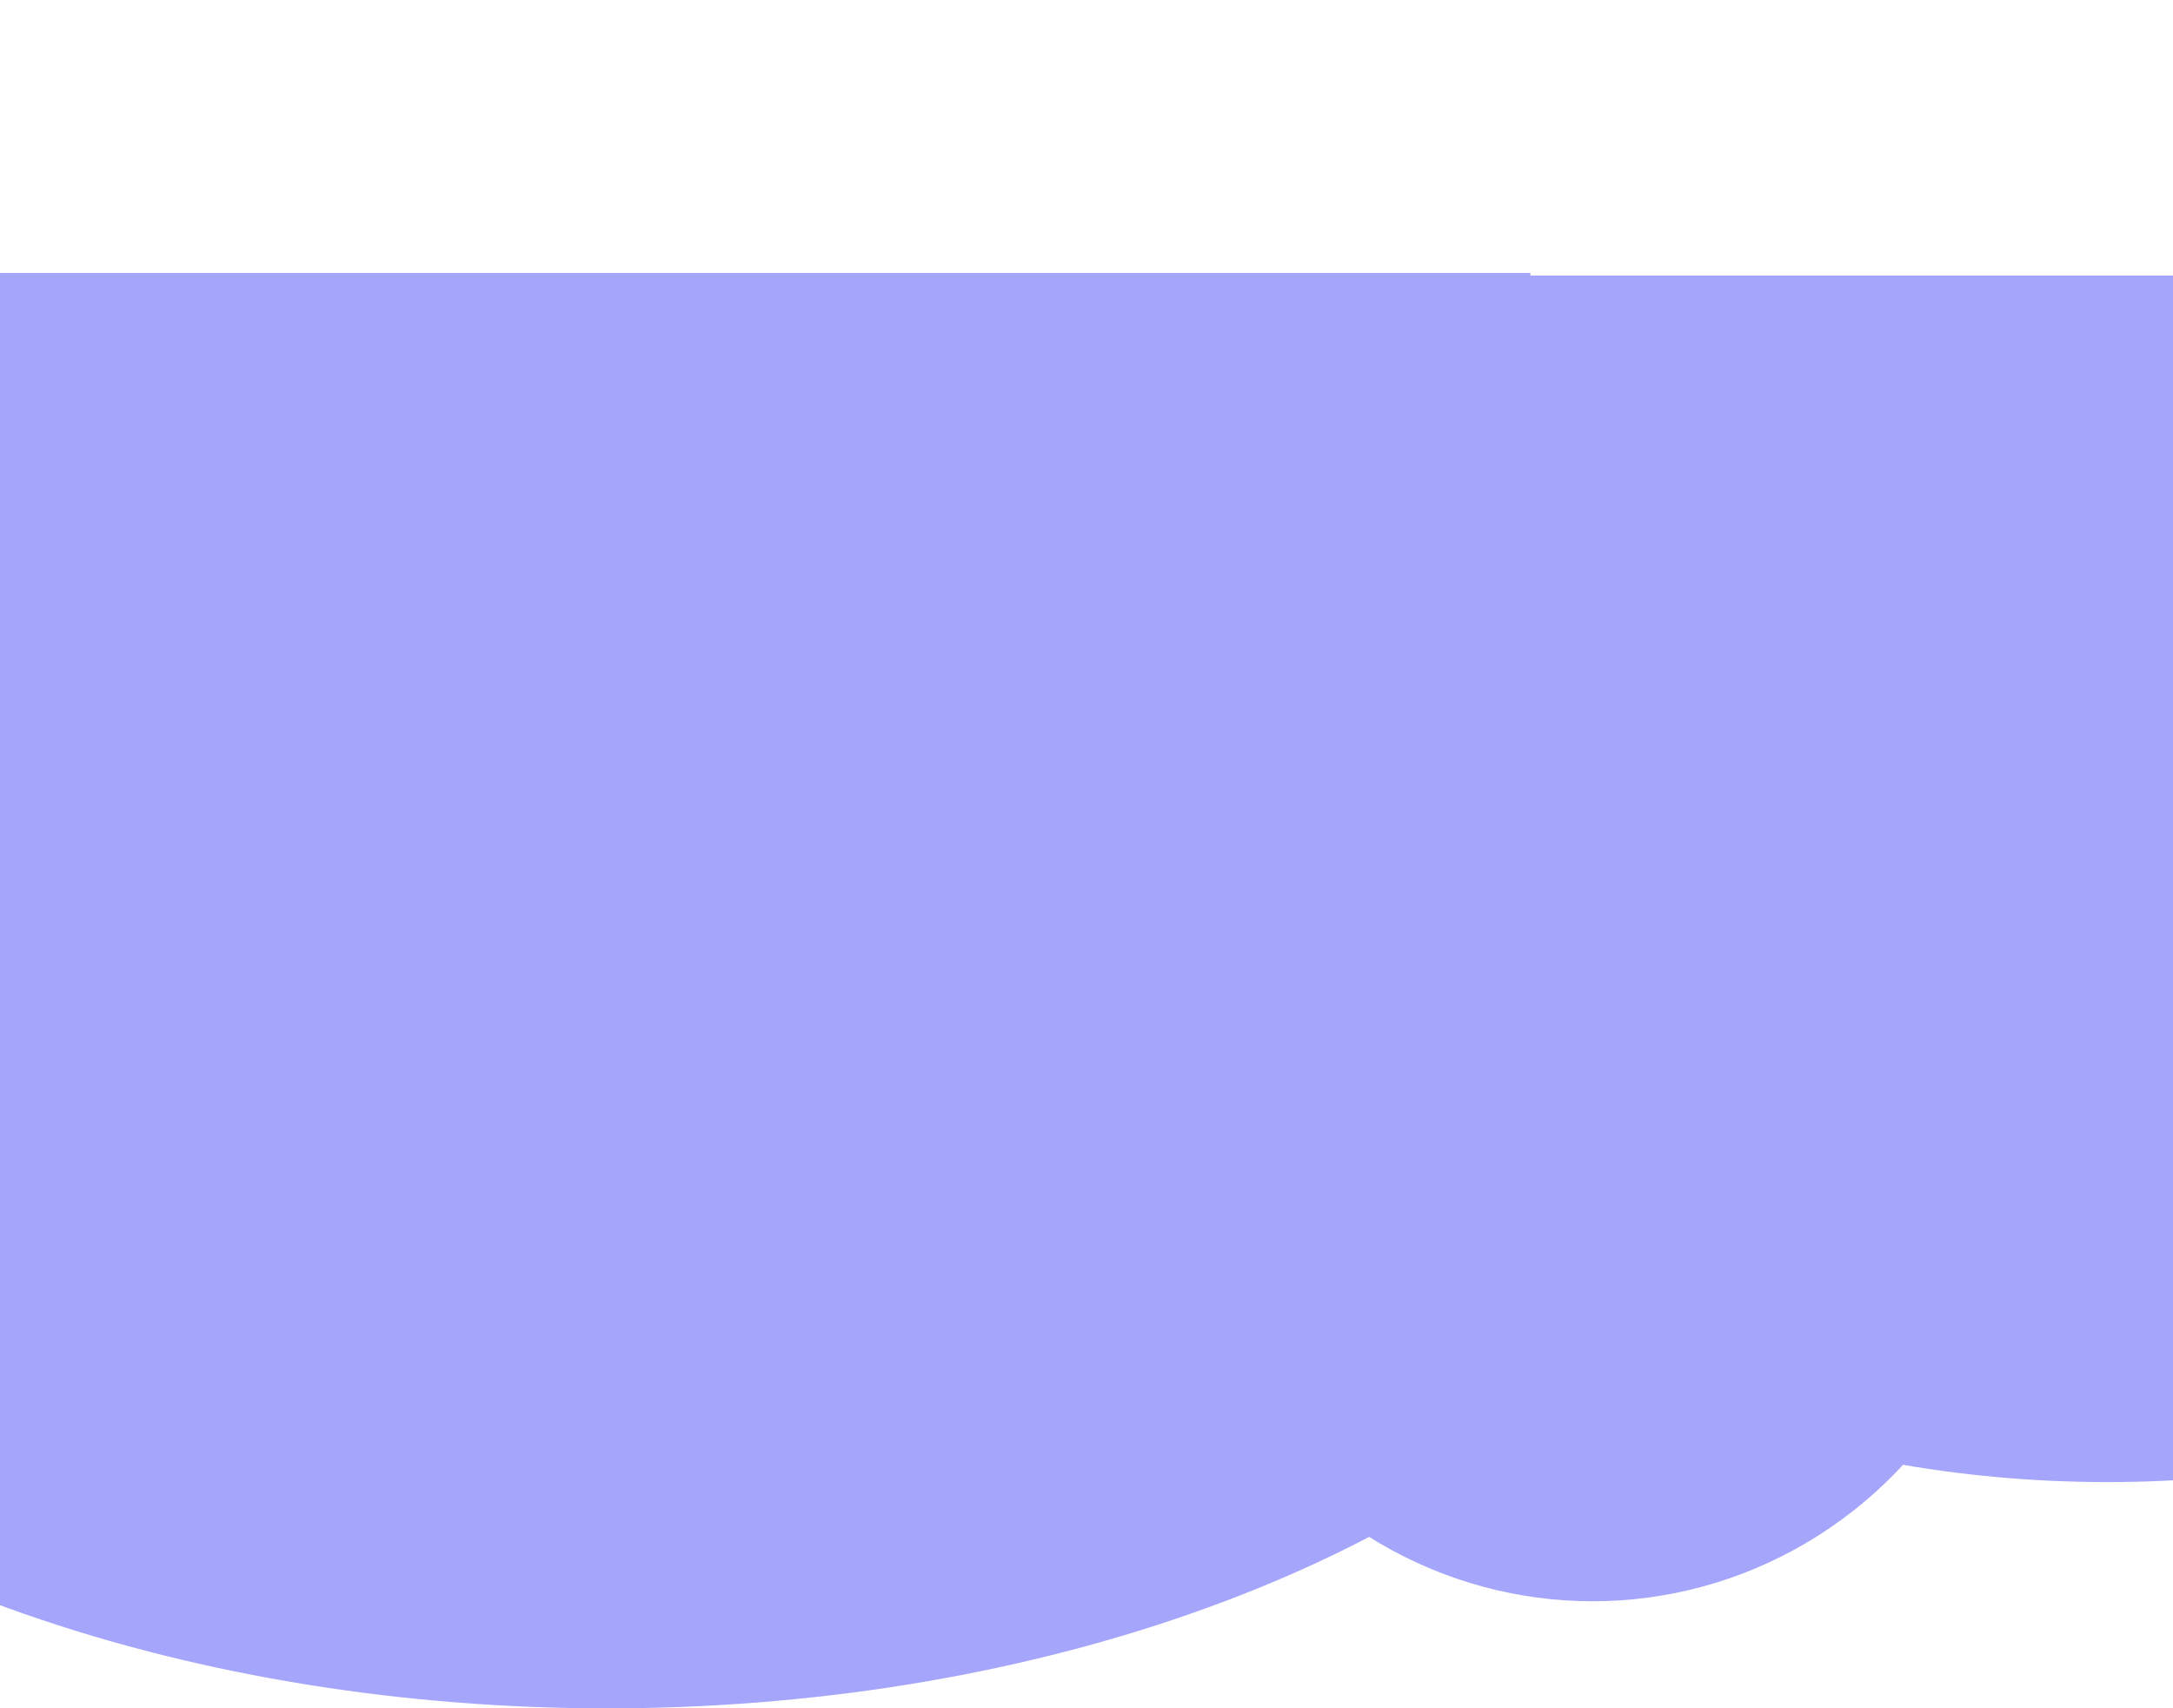 <svg width="1258" height="989" viewBox="0 0 1258 989" fill="none" xmlns="http://www.w3.org/2000/svg">
<g filter="url(#filter0_di_92_81)">
<path d="M886 150C886 195.569 874.154 240.691 851.137 282.791C828.12 324.891 794.384 363.144 751.855 395.366C709.326 427.588 658.836 453.148 603.269 470.586C547.702 488.025 488.145 497 428 497C367.855 497 308.298 488.025 252.731 470.586C197.164 453.148 146.674 427.588 104.145 395.366C61.616 363.144 27.88 324.891 4.863 282.791C-18.154 240.691 -30 195.569 -30 150L428 150H886Z" fill="#A5A5FB"/>
<path d="M1364 151.5C1364 196.872 1352.57 241.799 1330.35 283.717C1308.14 325.635 1275.58 363.723 1234.54 395.805C1193.5 427.888 1144.77 453.337 1091.15 470.7C1037.52 488.063 980.044 497 922 497C863.956 497 806.48 488.063 752.854 470.7C699.228 453.337 650.502 427.888 609.459 395.805C568.415 363.723 535.858 325.635 513.645 283.717C491.433 241.799 480 196.872 480 151.5L922 151.5H1364Z" fill="#A5A5FB"/>
<ellipse cx="1220" cy="506.5" rx="494" ry="343.5" fill="#A5A5FB"/>
<ellipse cx="351.5" cy="572" rx="675.5" ry="409" fill="#A5A5FB"/>
<ellipse cx="922" cy="667.5" rx="247" ry="251.5" fill="#A5A5FB"/>
</g>
<defs>
<filter id="filter0_di_92_81" x="-328" y="150" width="2046" height="839" filterUnits="userSpaceOnUse" color-interpolation-filters="sRGB">
<feFlood flood-opacity="0" result="BackgroundImageFix"/>
<feColorMatrix in="SourceAlpha" type="matrix" values="0 0 0 0 0 0 0 0 0 0 0 0 0 0 0 0 0 0 127 0" result="hardAlpha"/>
<feOffset dy="4"/>
<feGaussianBlur stdDeviation="2"/>
<feComposite in2="hardAlpha" operator="out"/>
<feColorMatrix type="matrix" values="0 0 0 0 0 0 0 0 0 0 0 0 0 0 0 0 0 0 0.25 0"/>
<feBlend mode="normal" in2="BackgroundImageFix" result="effect1_dropShadow_92_81"/>
<feBlend mode="normal" in="SourceGraphic" in2="effect1_dropShadow_92_81" result="shape"/>
<feColorMatrix in="SourceAlpha" type="matrix" values="0 0 0 0 0 0 0 0 0 0 0 0 0 0 0 0 0 0 127 0" result="hardAlpha"/>
<feOffset dy="4"/>
<feGaussianBlur stdDeviation="2"/>
<feComposite in2="hardAlpha" operator="arithmetic" k2="-1" k3="1"/>
<feColorMatrix type="matrix" values="0 0 0 0 0 0 0 0 0 0 0 0 0 0 0 0 0 0 0.25 0"/>
<feBlend mode="normal" in2="shape" result="effect2_innerShadow_92_81"/>
</filter>
</defs>
</svg>
